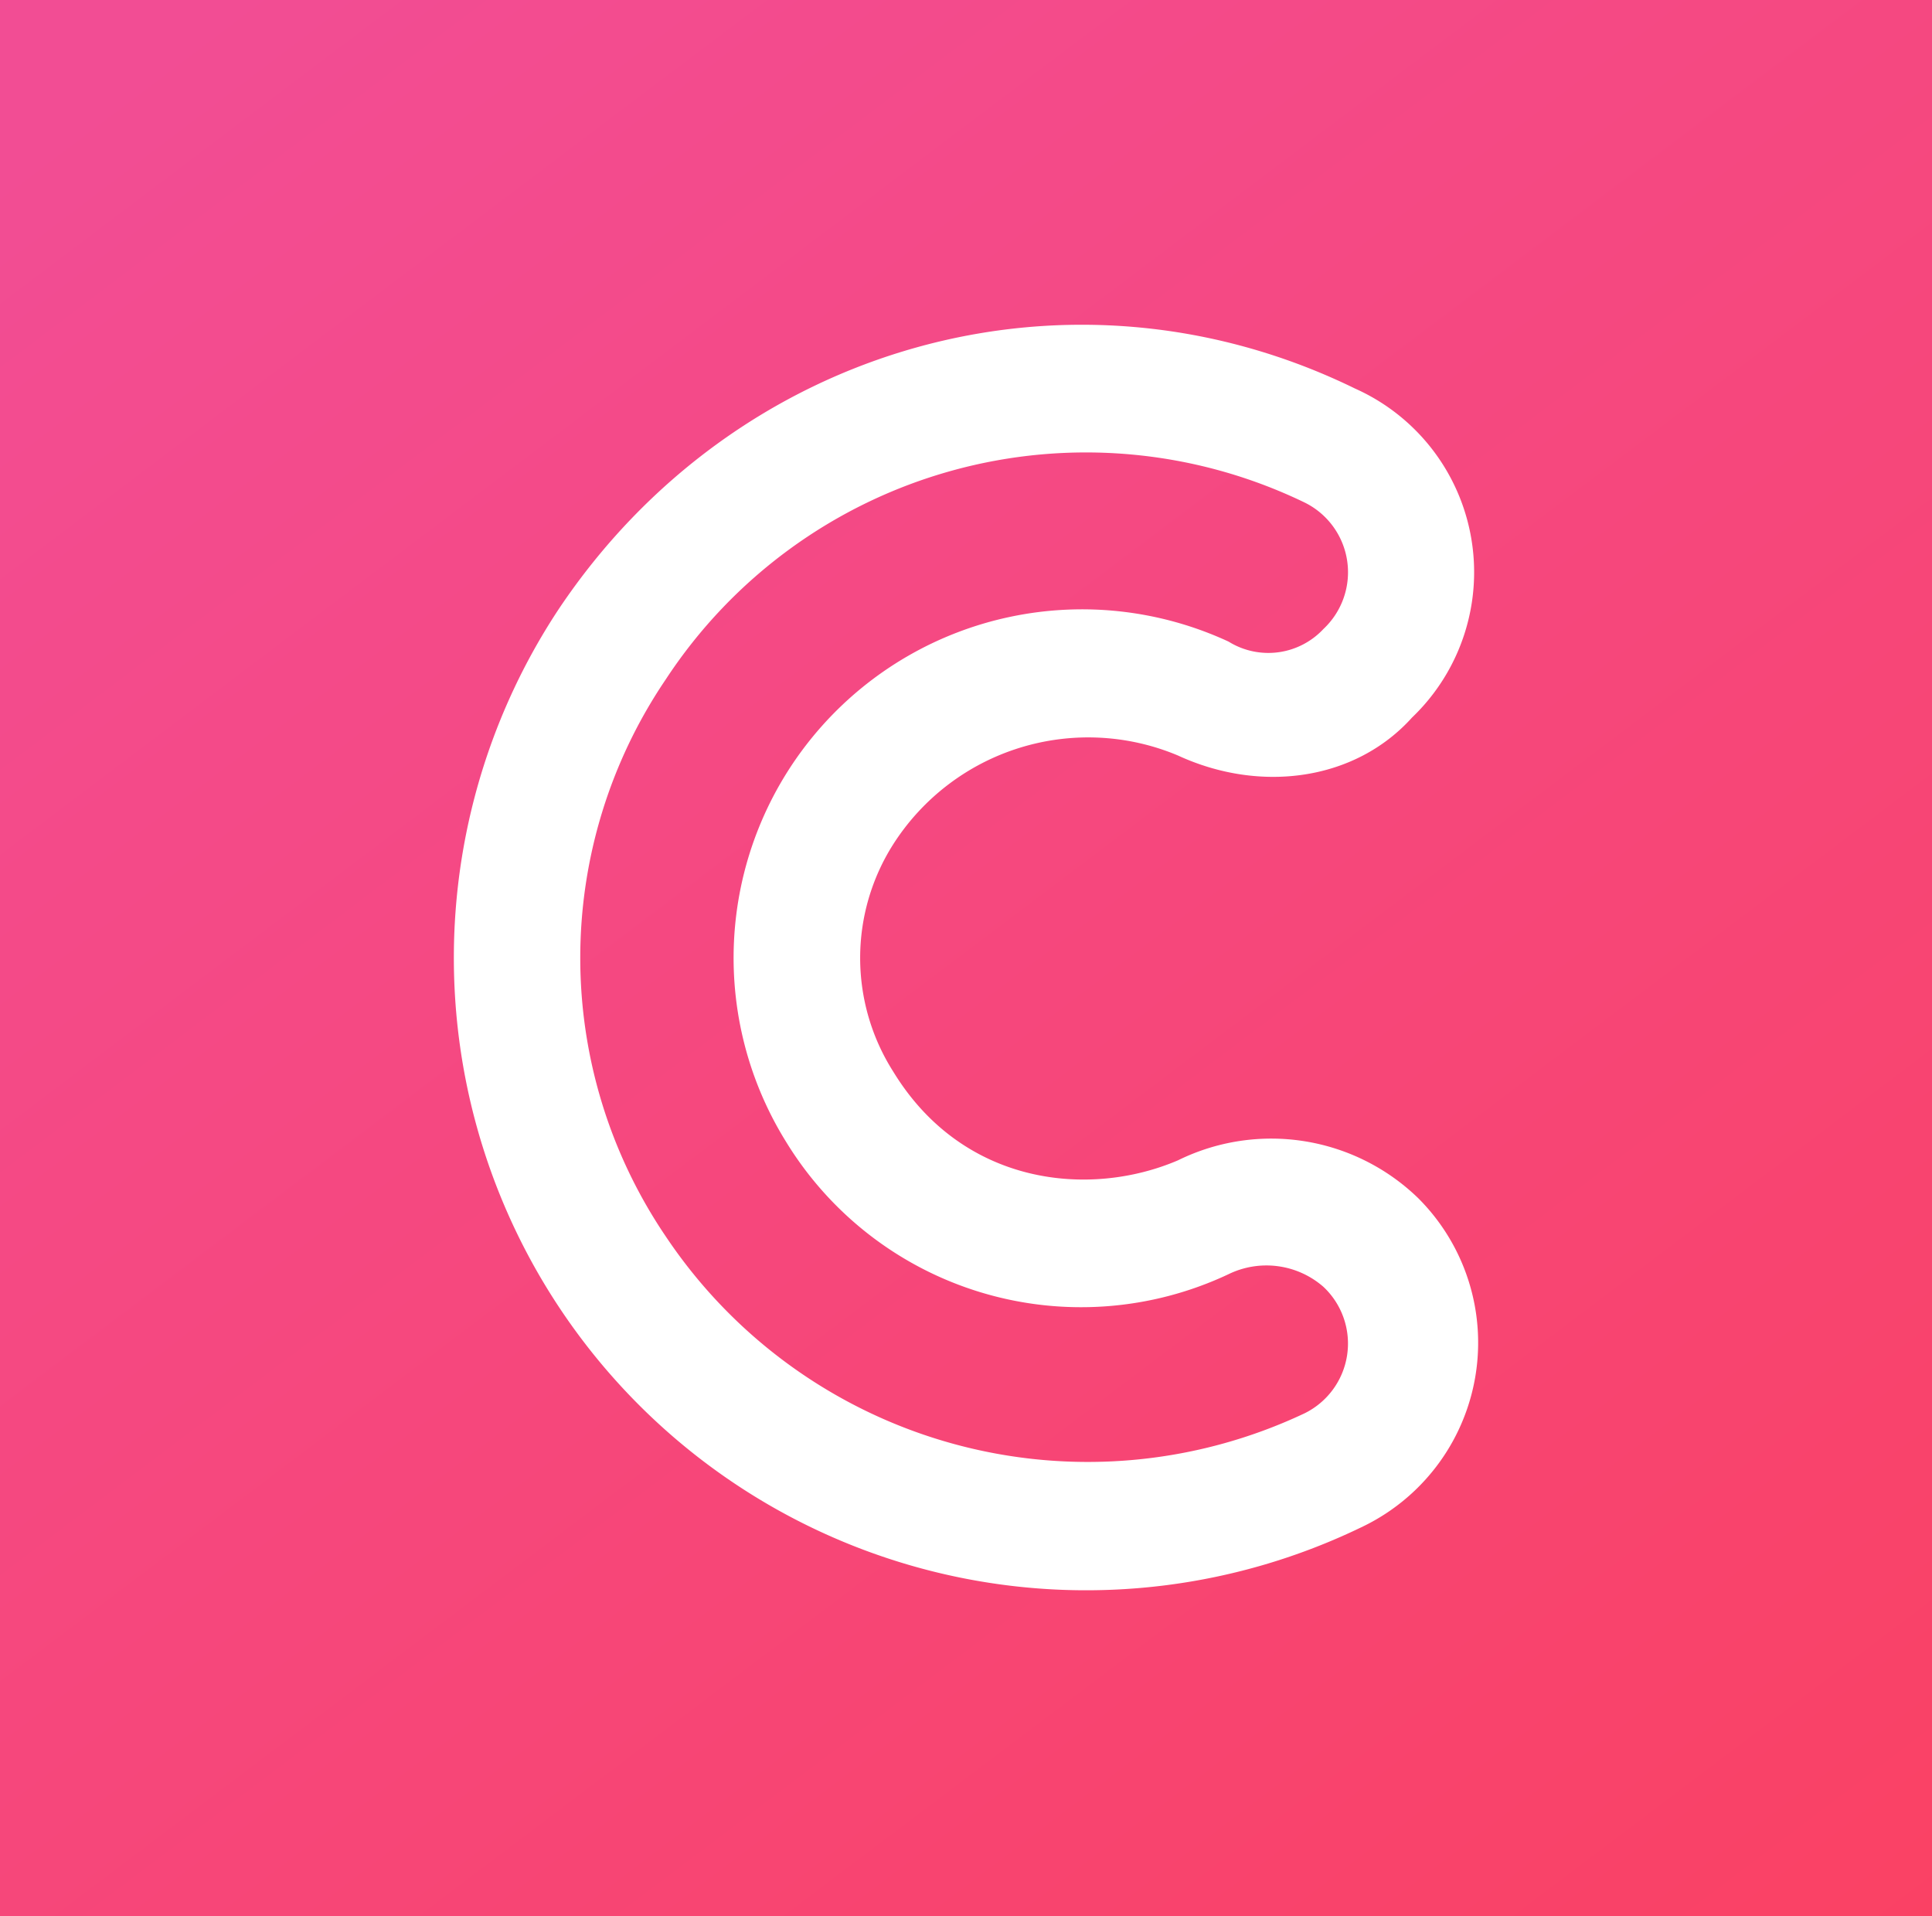 <svg xmlns="http://www.w3.org/2000/svg" xmlns:xlink="http://www.w3.org/1999/xlink" width="119" height="118" viewBox="0 0 119 118"><rect x="0" y="0" width="119" height="118" fill="#333333" stroke="none"/><defs><linearGradient id="a" x1="0.128" x2="1.42" y2="1.711" gradientUnits="objectBoundingBox"><stop offset="0" stop-color="#f24d94"/><stop offset="1" stop-color="#ff3a46"/></linearGradient></defs><g transform="translate(-717 -442)"><path d="M0,0H119V118H0Z" transform="translate(717 442)" fill="url(#a)"/><g transform="translate(429 891.009)"><path d="M46.557,51.452C41.1,53.789,33.312,53.01,29.026,46a13.044,13.044,0,0,1,0-14.025,14.252,14.252,0,0,1,17.531-5.454c5.065,2.338,10.908,1.558,14.415-2.338A12.387,12.387,0,0,0,57.466,3.922C39.935-4.649,19.287,1.2,8.378,17.558a38.947,38.947,0,0,0,49.477,56.49,12.576,12.576,0,0,0,3.506-20.258A13,13,0,0,0,46.557,51.452Zm7.792,15.583A31.267,31.267,0,0,1,15,56.127a30.564,30.564,0,0,1,0-34.283A30.953,30.953,0,0,1,54.349,10.935a4.789,4.789,0,0,1,1.169,7.792,4.646,4.646,0,0,1-5.844.779A21.466,21.466,0,0,0,22.4,50.283a21.3,21.3,0,0,0,27.271,8.181,5.335,5.335,0,0,1,5.844.779A4.789,4.789,0,0,1,54.349,67.035Z" transform="translate(314 -429)" fill="#fff"/></g></g></svg>